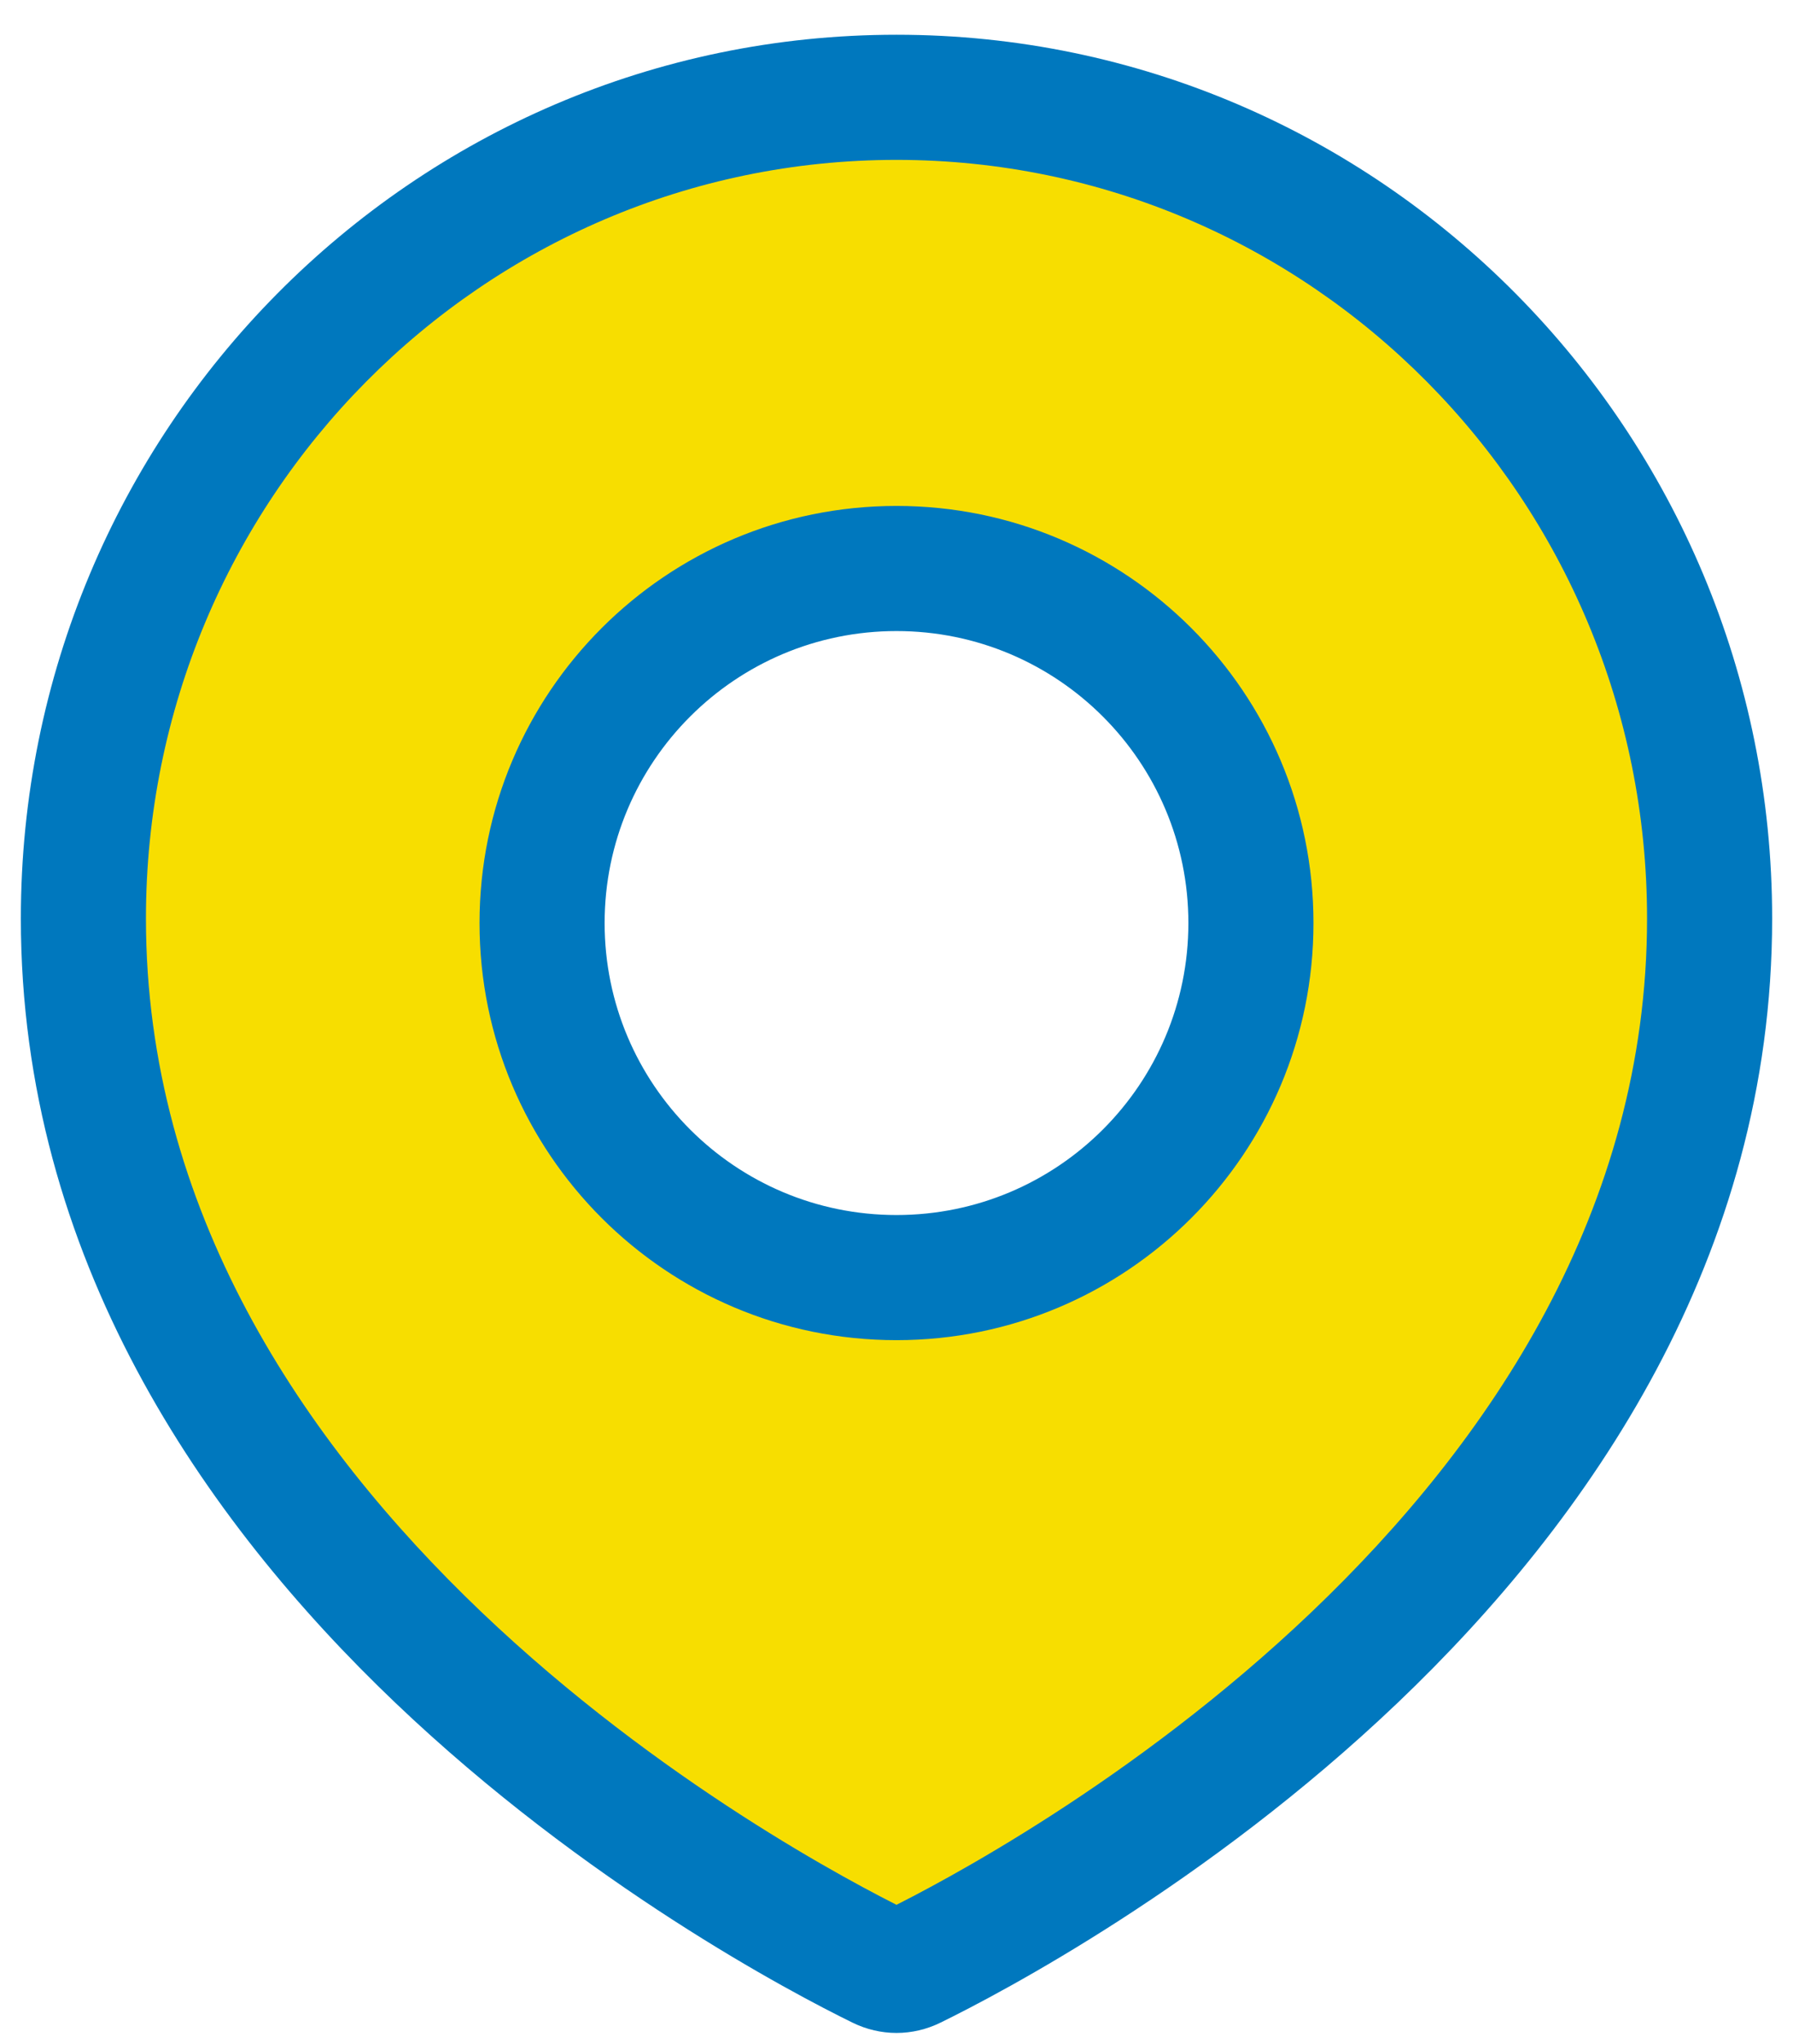 <svg width="43" height="49" viewBox="0 0 43 49" fill="none" xmlns="http://www.w3.org/2000/svg">
<path fill-rule="evenodd" clip-rule="evenodd" d="M21.898 47.143C24.671 45.781 41 37.118 41 22.02C41 11.147 32.27 2.333 21.5 2.333C10.73 2.333 2 11.147 2 22.02C2 37.118 18.329 45.781 21.102 47.143C21.36 47.27 21.64 47.27 21.898 47.143ZM21.5 30.629C26.194 30.629 30 26.823 30 22.129C30 17.434 26.194 13.629 21.5 13.629C16.806 13.629 13 17.434 13 22.129C13 26.823 16.806 30.629 21.5 30.629Z" fill="#F7DE00"/>
<path d="M21.898 47.143L21.237 45.797L21.237 45.797L21.898 47.143ZM21.102 47.143L20.441 48.489L20.441 48.489L21.102 47.143ZM39.5 22.02C39.5 28.993 35.732 34.567 31.454 38.647C27.182 42.72 22.559 45.147 21.237 45.797L22.559 48.489C24.01 47.777 28.938 45.191 33.524 40.818C38.103 36.451 42.5 30.145 42.5 22.02H39.5ZM21.5 3.833C31.428 3.833 39.5 11.962 39.5 22.02H42.5C42.5 10.332 33.111 0.833 21.5 0.833V3.833ZM3.5 22.02C3.5 11.962 11.572 3.833 21.5 3.833V0.833C9.889 0.833 0.5 10.332 0.5 22.02H3.5ZM21.763 45.797C20.441 45.147 15.818 42.72 11.546 38.647C7.268 34.567 3.5 28.993 3.5 22.02H0.5C0.5 30.145 4.897 36.451 9.476 40.818C14.062 45.191 18.99 47.777 20.441 48.489L21.763 45.797ZM21.237 45.797C21.304 45.764 21.395 45.738 21.5 45.738C21.605 45.738 21.696 45.764 21.763 45.797L20.441 48.489C21.116 48.821 21.884 48.821 22.559 48.489L21.237 45.797ZM28.5 22.129C28.5 25.995 25.366 29.129 21.5 29.129V32.129C27.023 32.129 31.5 27.652 31.5 22.129H28.5ZM21.5 15.129C25.366 15.129 28.5 18.263 28.5 22.129H31.5C31.5 16.606 27.023 12.129 21.5 12.129V15.129ZM14.5 22.129C14.5 18.263 17.634 15.129 21.5 15.129V12.129C15.977 12.129 11.5 16.606 11.5 22.129H14.5ZM21.5 29.129C17.634 29.129 14.5 25.995 14.5 22.129H11.5C11.5 27.652 15.977 32.129 21.5 32.129V29.129Z" fill="#0078BE"/>
</svg>
